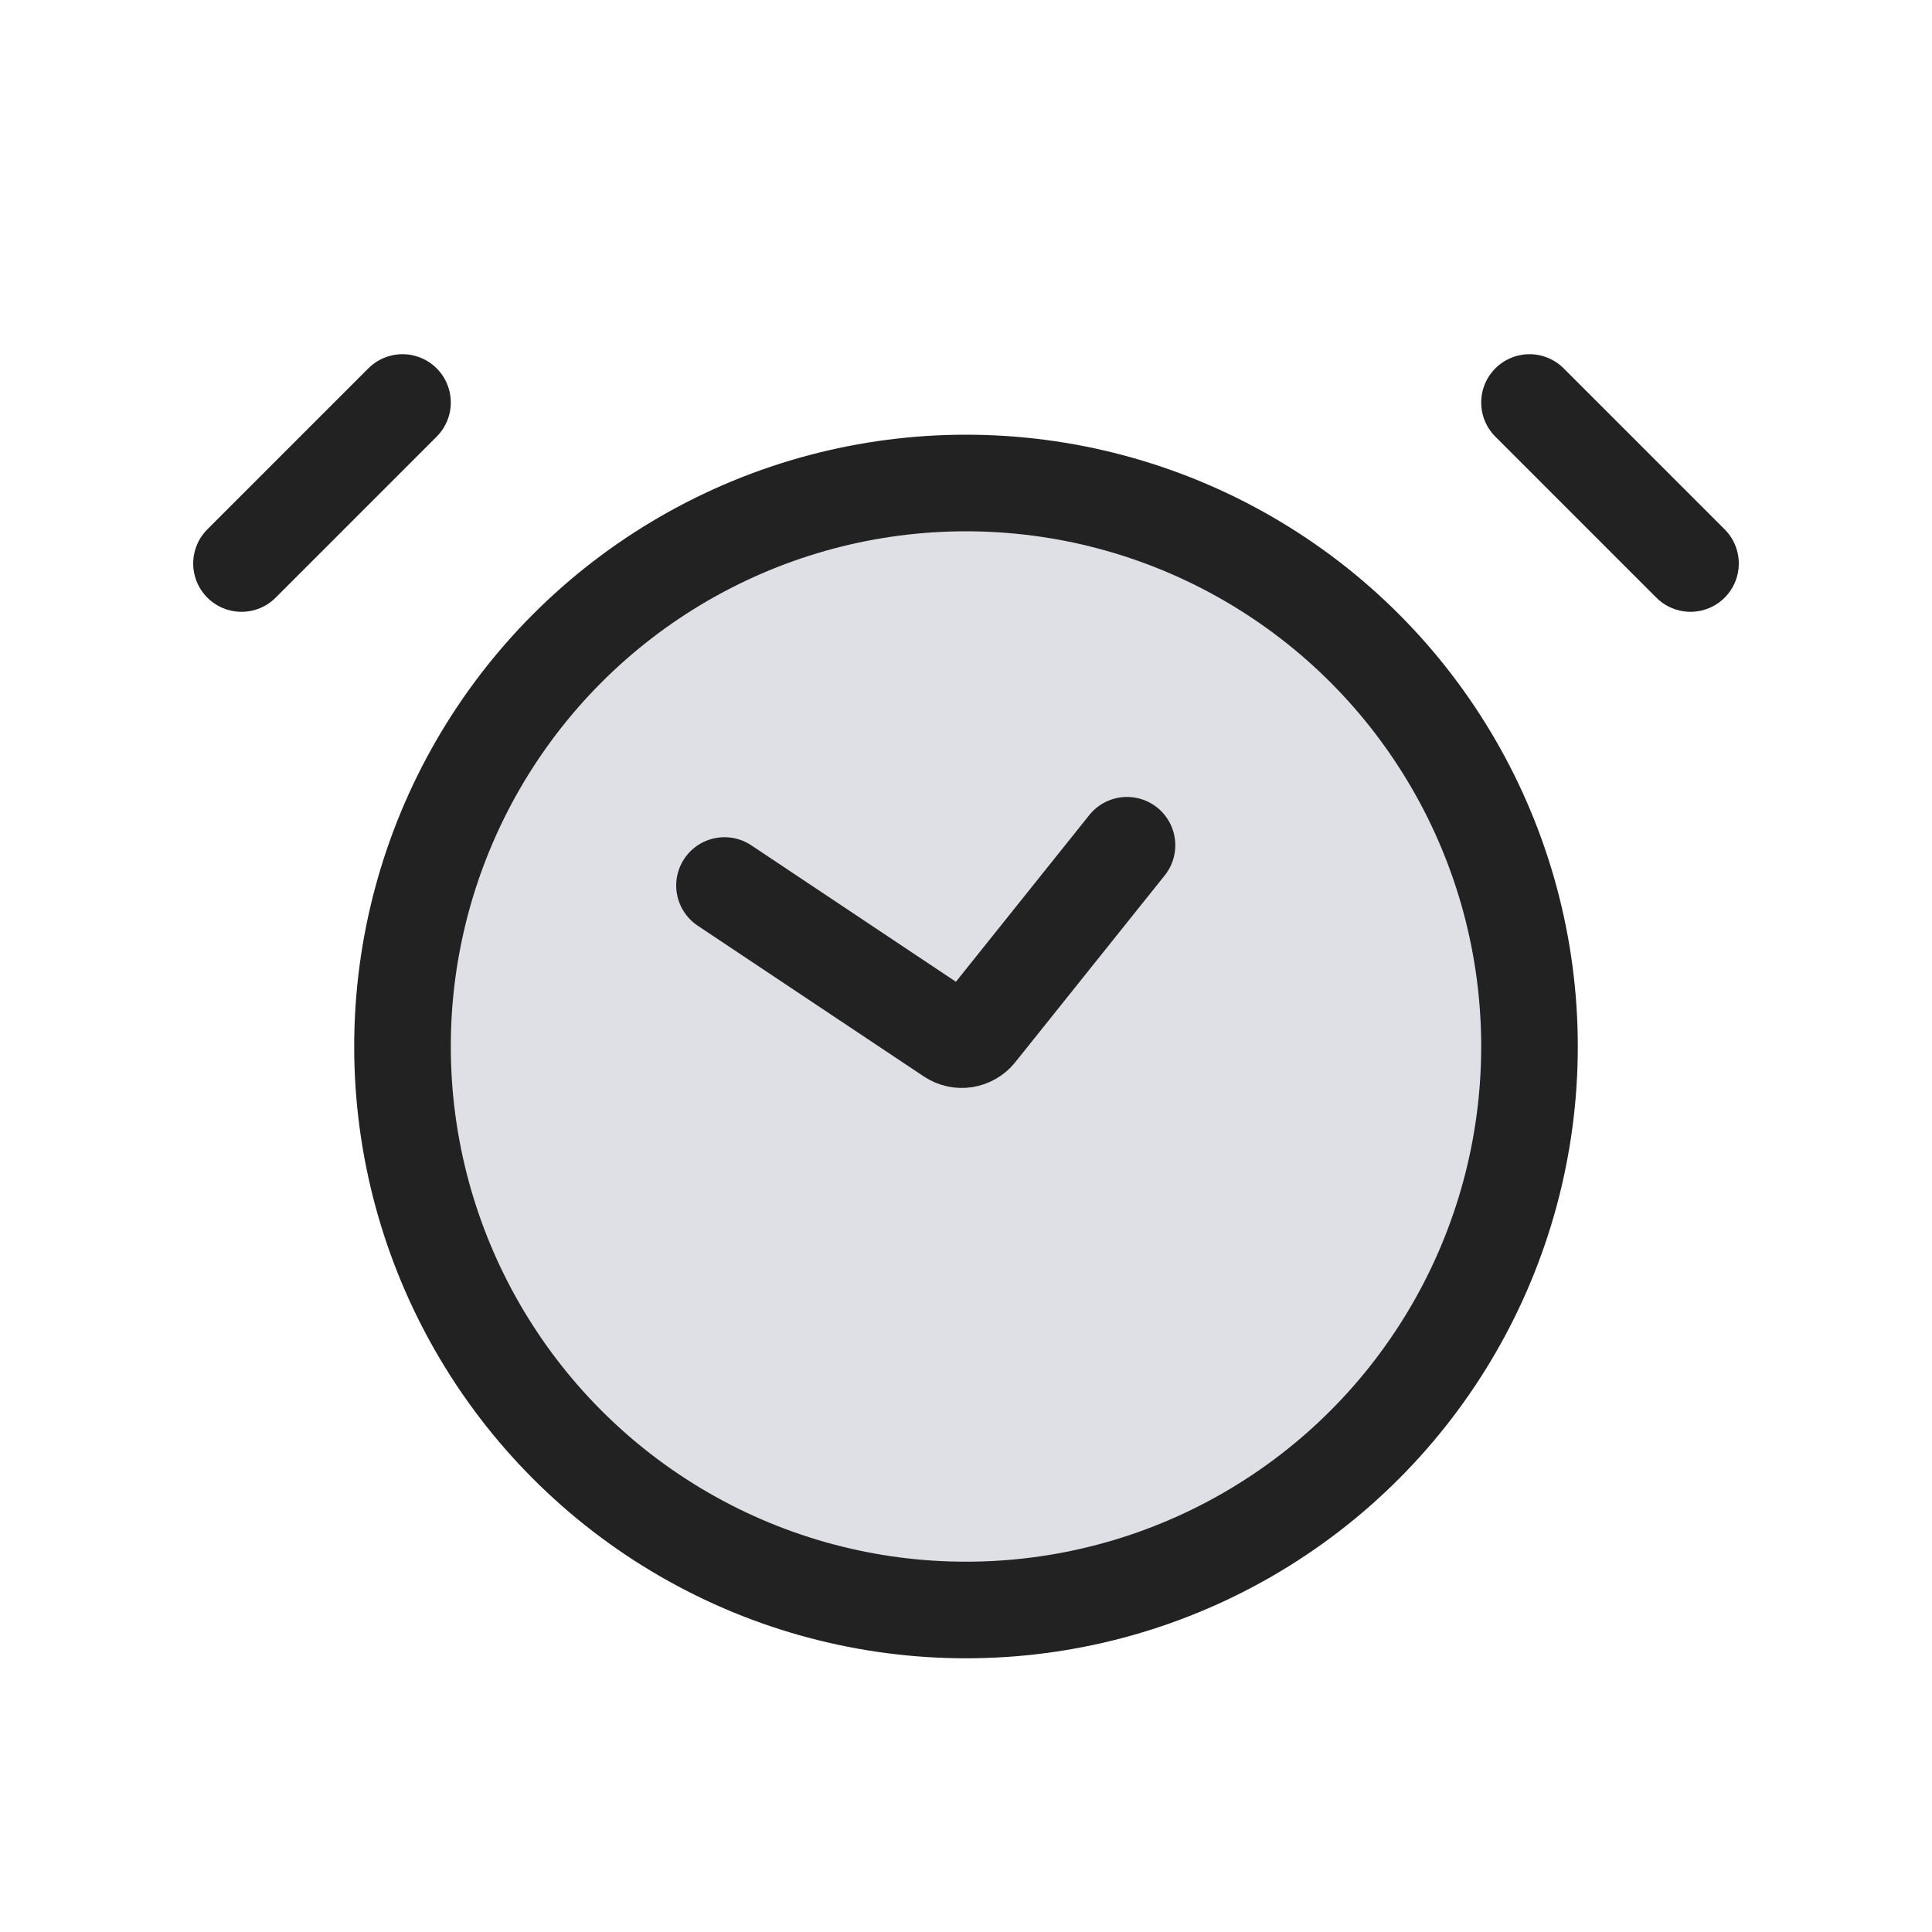 <svg viewBox="0 0 24 24" fill="none" xmlns="http://www.w3.org/2000/svg">
<circle cx="12" cy="13" r="7" fill="#7E869E" fill-opacity="0.25" stroke="#222222" stroke-width="1.2"/>
<path d="M5 5L3 7" stroke="#222222" stroke-width="1.2" stroke-linecap="round"/>
<path d="M19 5L21 7" stroke="#222222" stroke-width="1.2" stroke-linecap="round"/>
<path d="M9 11L11.809 12.873C11.917 12.945 12.062 12.922 12.143 12.821L14 10.5" stroke="#222222" stroke-width="1.2" stroke-linecap="round"/>
</svg>
